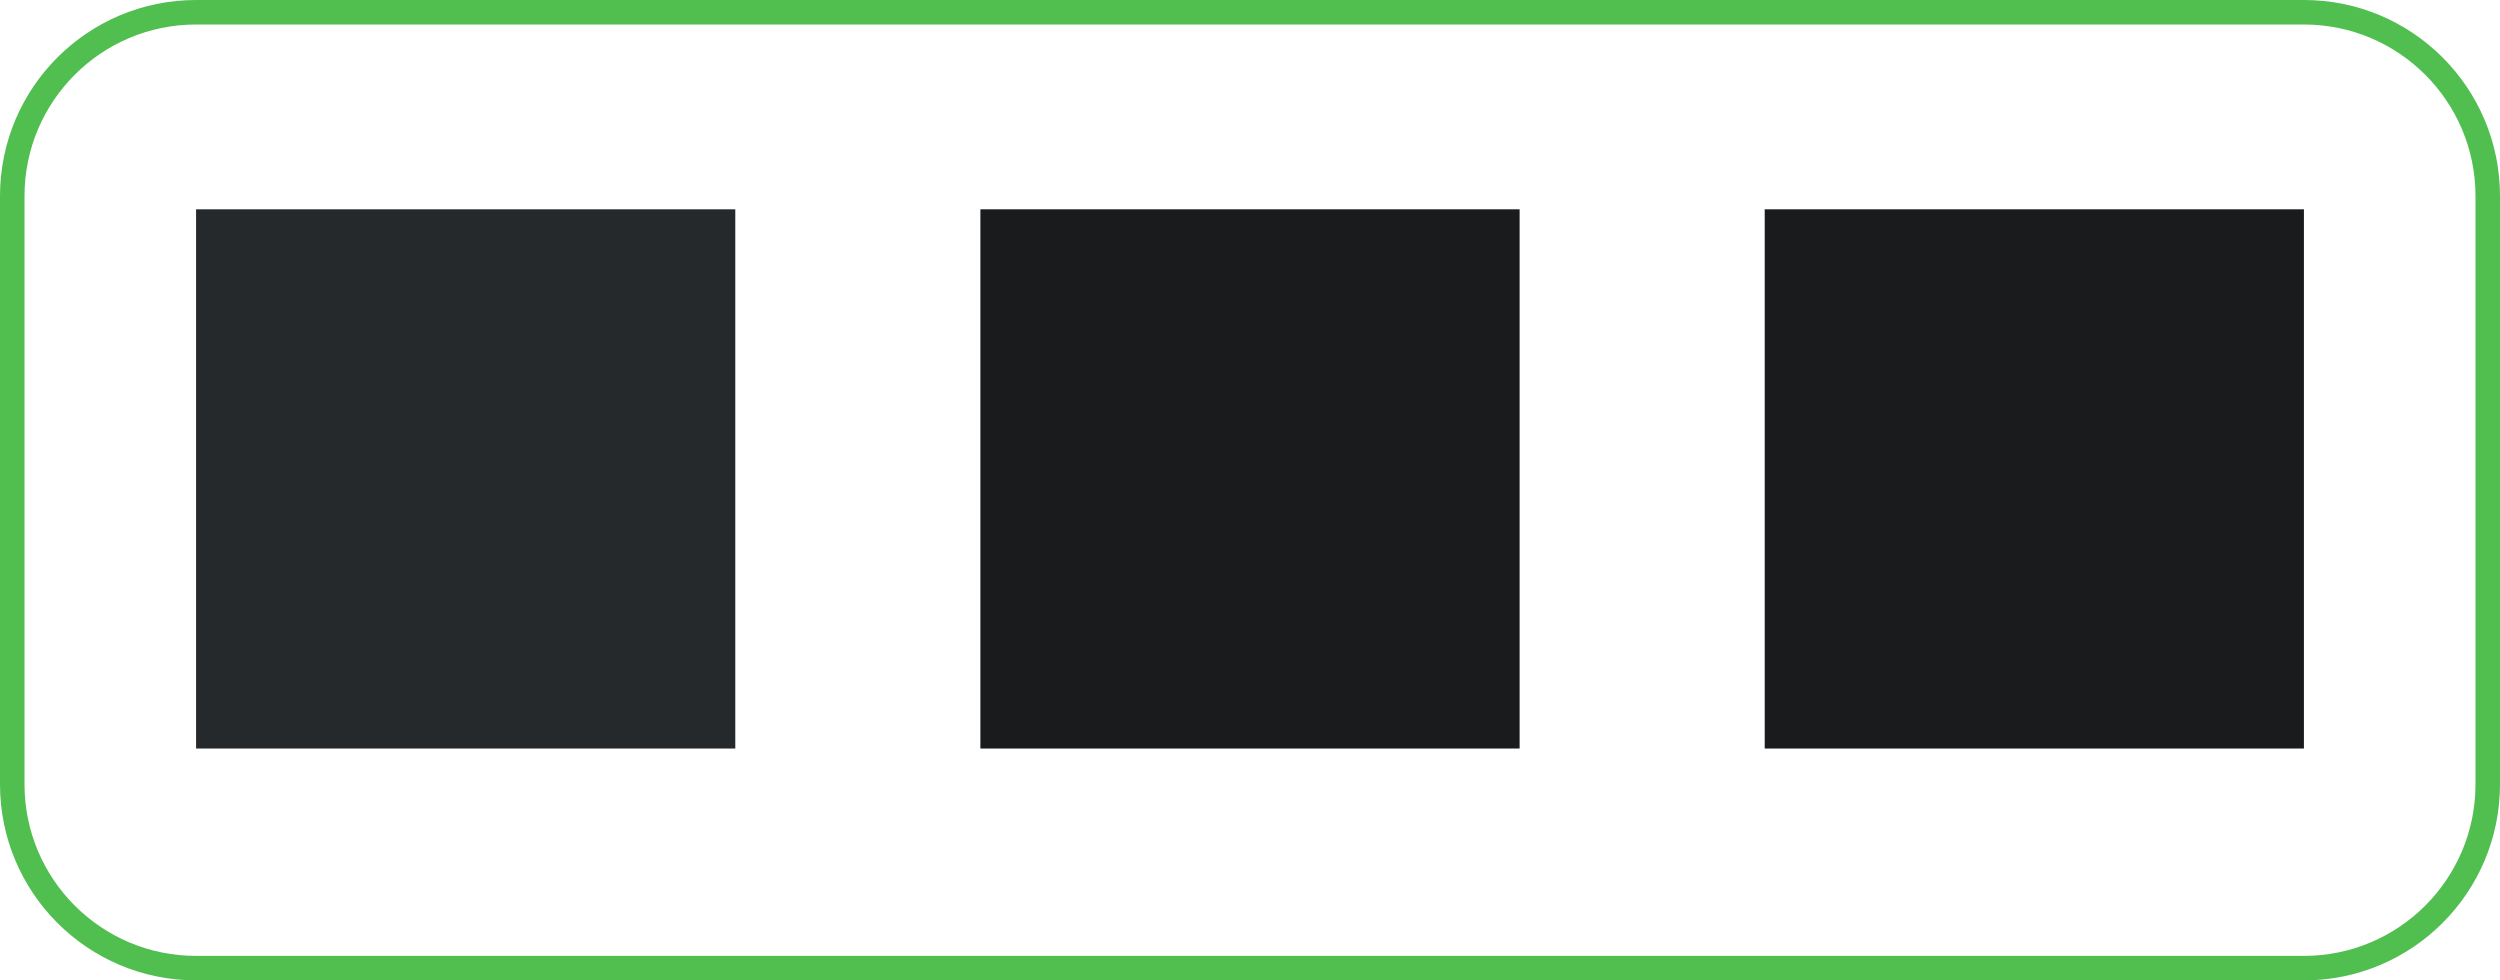 <svg width="102" height="40" viewBox="0 0 102 40" fill="none" xmlns="http://www.w3.org/2000/svg">
<path d="M0.5 8C0.5 3.858 3.858 0.5 8 0.5H94C98.142 0.5 101.5 3.858 101.5 8V32C101.5 36.142 98.142 39.5 94 39.5H8C3.858 39.5 0.5 36.142 0.5 32V8Z" stroke="#50BF50"/>
<path d="M8 30.54H30V8.54H8V30.54Z" fill="#25292C"/>
<path d="M40 30.54H62V8.54H40V30.54Z" fill="#191B1C"/>
<path d="M72 30.54H94V8.54H72V30.54Z" fill="#191B1C"/>
</svg>
